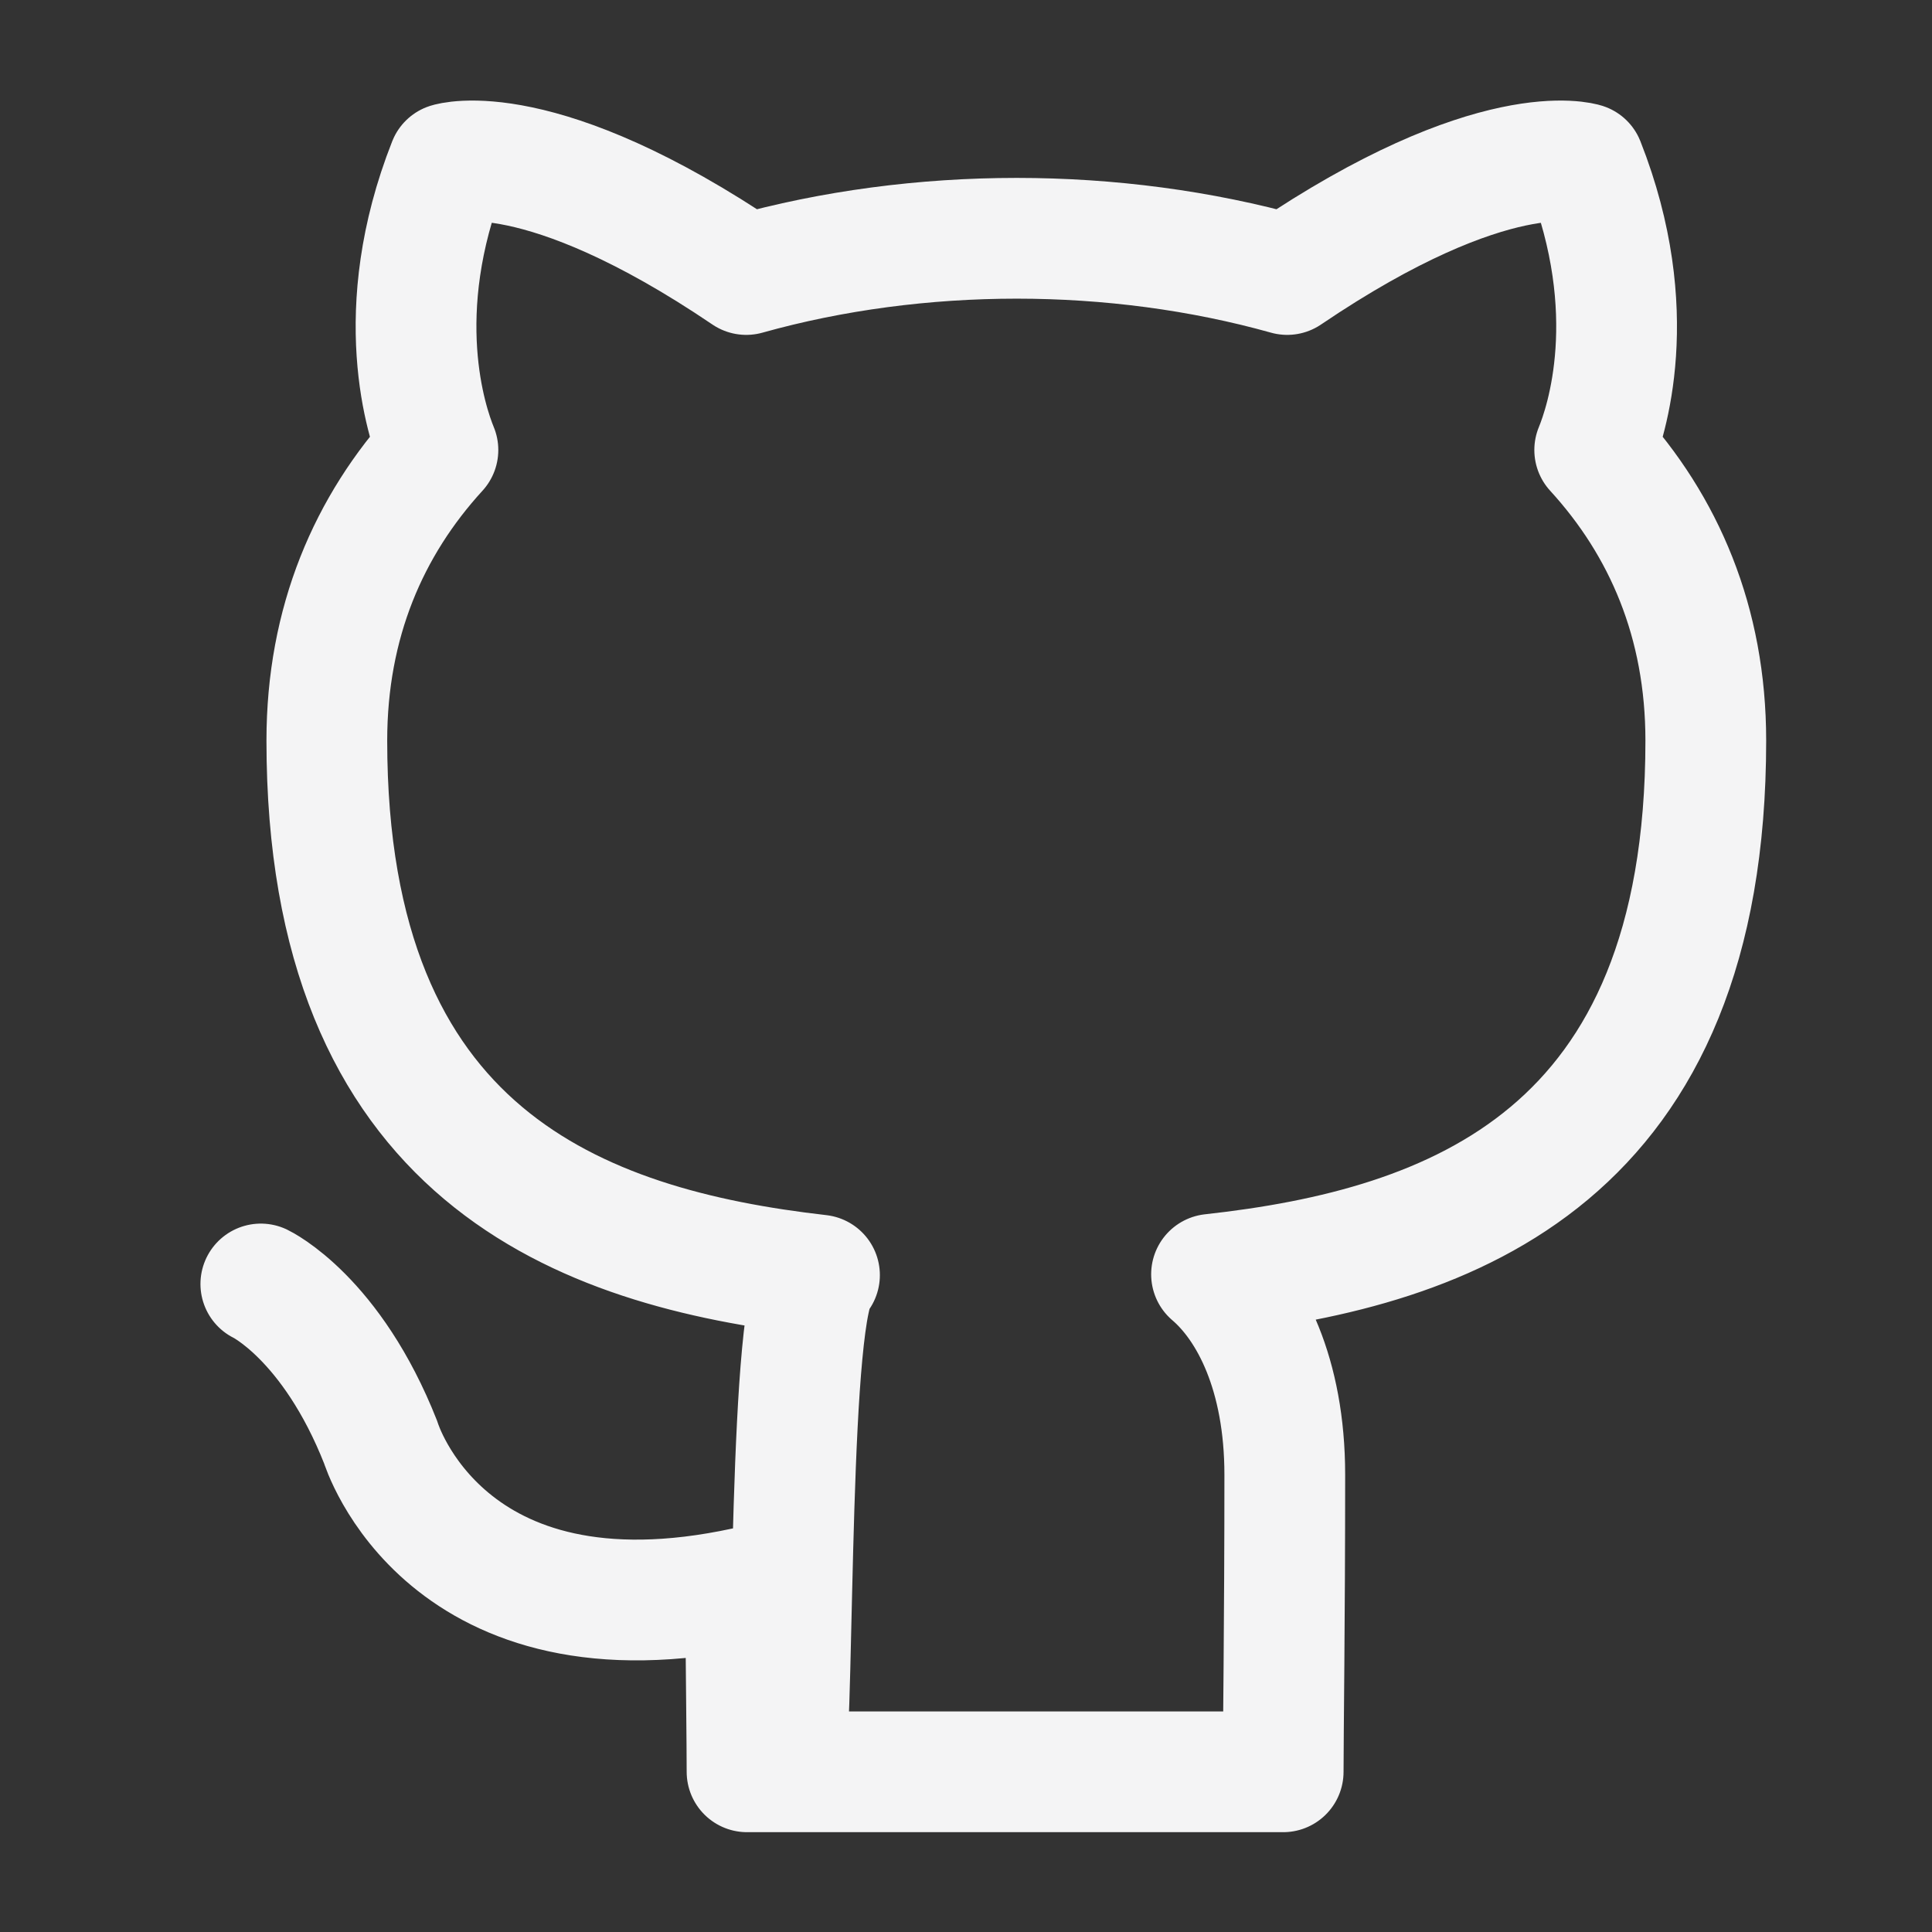 <svg xmlns="http://www.w3.org/2000/svg" width="24" height="24" viewBox="0 0 24 24" stroke="#f4f4f5" fill="none" stroke-linecap="round" stroke-width="1.5" stroke-linejoin="round" stroke-align="center" class="pangolicons pangolicons-github " ><rect x="0" y="0" width="24" height="24" fill="#333333" stroke="none"/><path  d="M9.75,22c.12-.87,.04-5.83,.43-6.16-2.98-.34-6.12-1.49-6.12-6.64,0-1.47,.52-2.67,1.38-3.61-.14-.34-.6-1.71,.13-3.56,0,0,1.13-.36,3.7,1.38,1.07-.3,2.22-.45,3.36-.45,1.14,0,2.29,.15,3.36,.45,2.57-1.74,3.69-1.38,3.69-1.38,.73,1.85,.27,3.22,.13,3.56,.86,.94,1.38,2.14,1.38,3.61,0,5.16-3.14,6.3-6.14,6.63,.48,.41,.91,1.24,.91,2.49,0,1.8-.02,3.25-.02,3.69h-6.66c0-.32-.01-1.16-.02-2.29-3.74,.81-4.53-1.8-4.53-1.8-.61-1.55-1.49-1.97-1.49-1.97"/></svg>